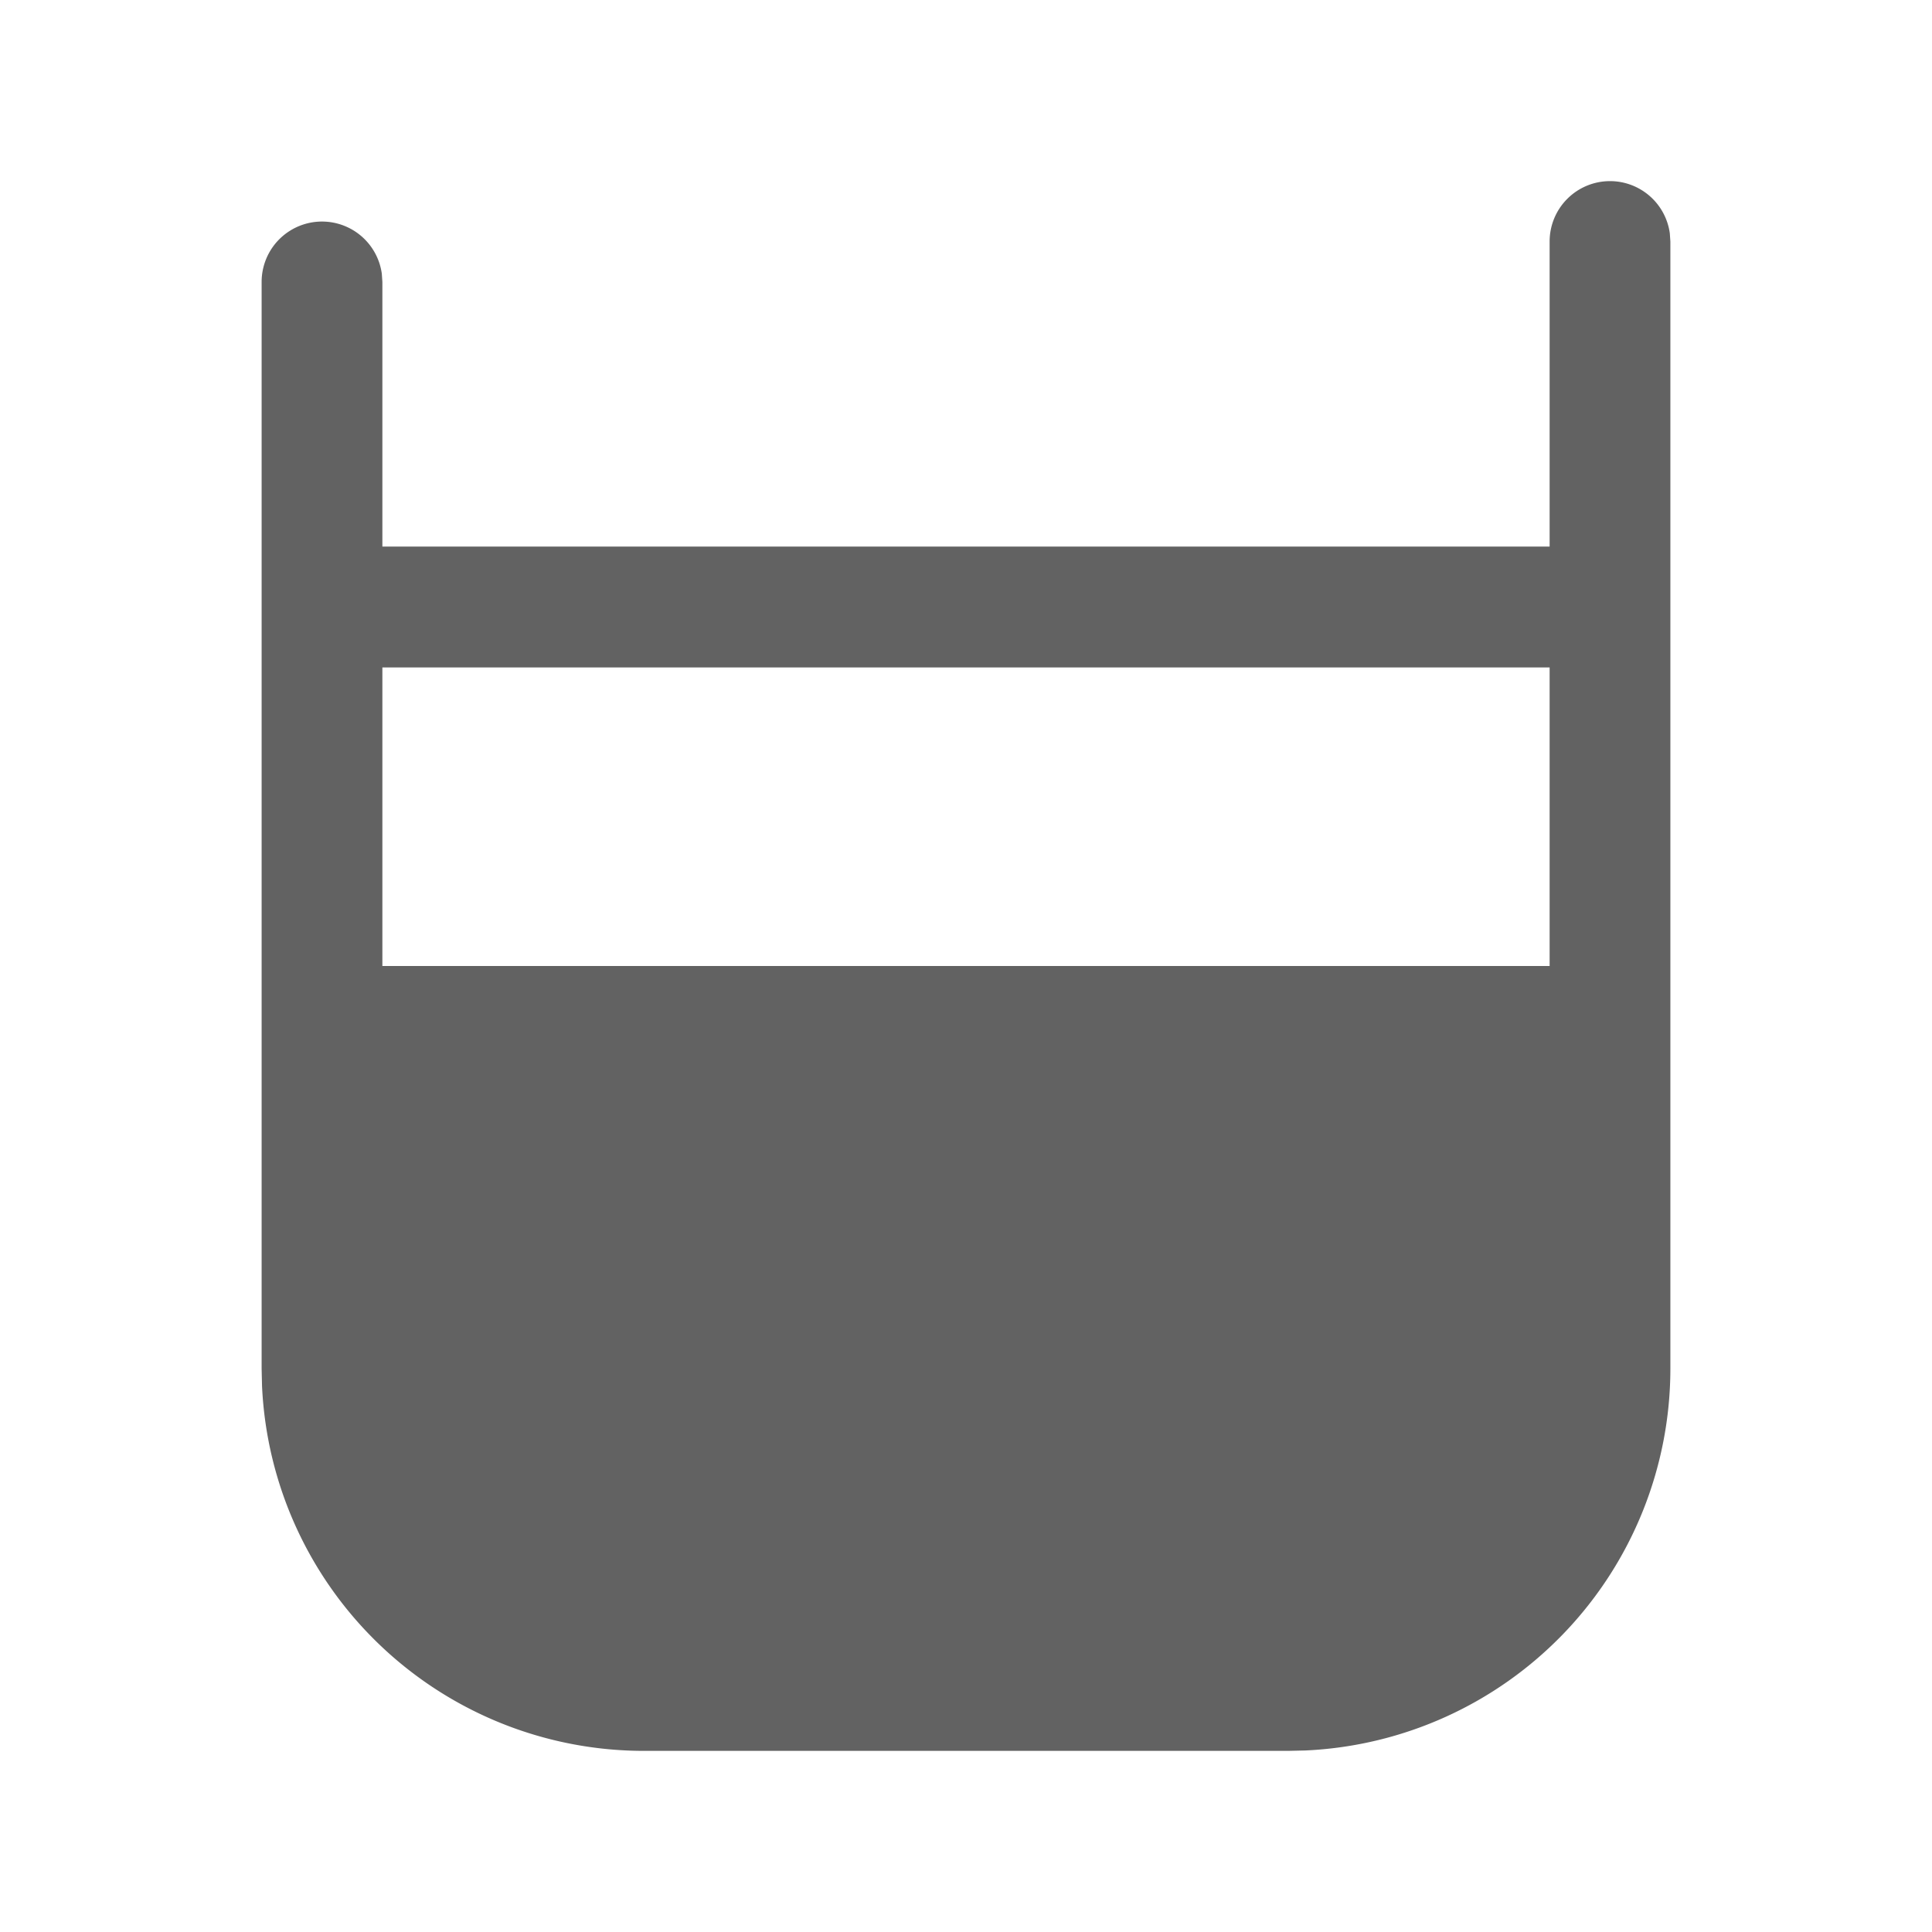 <svg xmlns="http://www.w3.org/2000/svg" xmlns:xlink="http://www.w3.org/1999/xlink" width="24" height="24" preserveAspectRatio="xMidYMid meet" viewBox="0 0 24 24" style="-ms-transform: rotate(360deg); -webkit-transform: rotate(360deg); transform: rotate(360deg);"><g fill="none"><path d="M20 2.25a.75.75 0 0 1 .743.648L20.75 3v14a4.75 4.75 0 0 1-4.533 4.745L16 21.75H8a4.75 4.75 0 0 1-4.745-4.533L3.25 17V3.502A.75.75 0 0 1 4.743 3.4l.007.102V6.79h14.5V3a.75.75 0 0 1 .75-.75zm-.75 6.041H4.75V12h14.5V8.291z" fill="#626262"/></g><rect x="0" y="0" width="24" height="24" fill="rgba(0, 0, 0, 0)" /></svg>